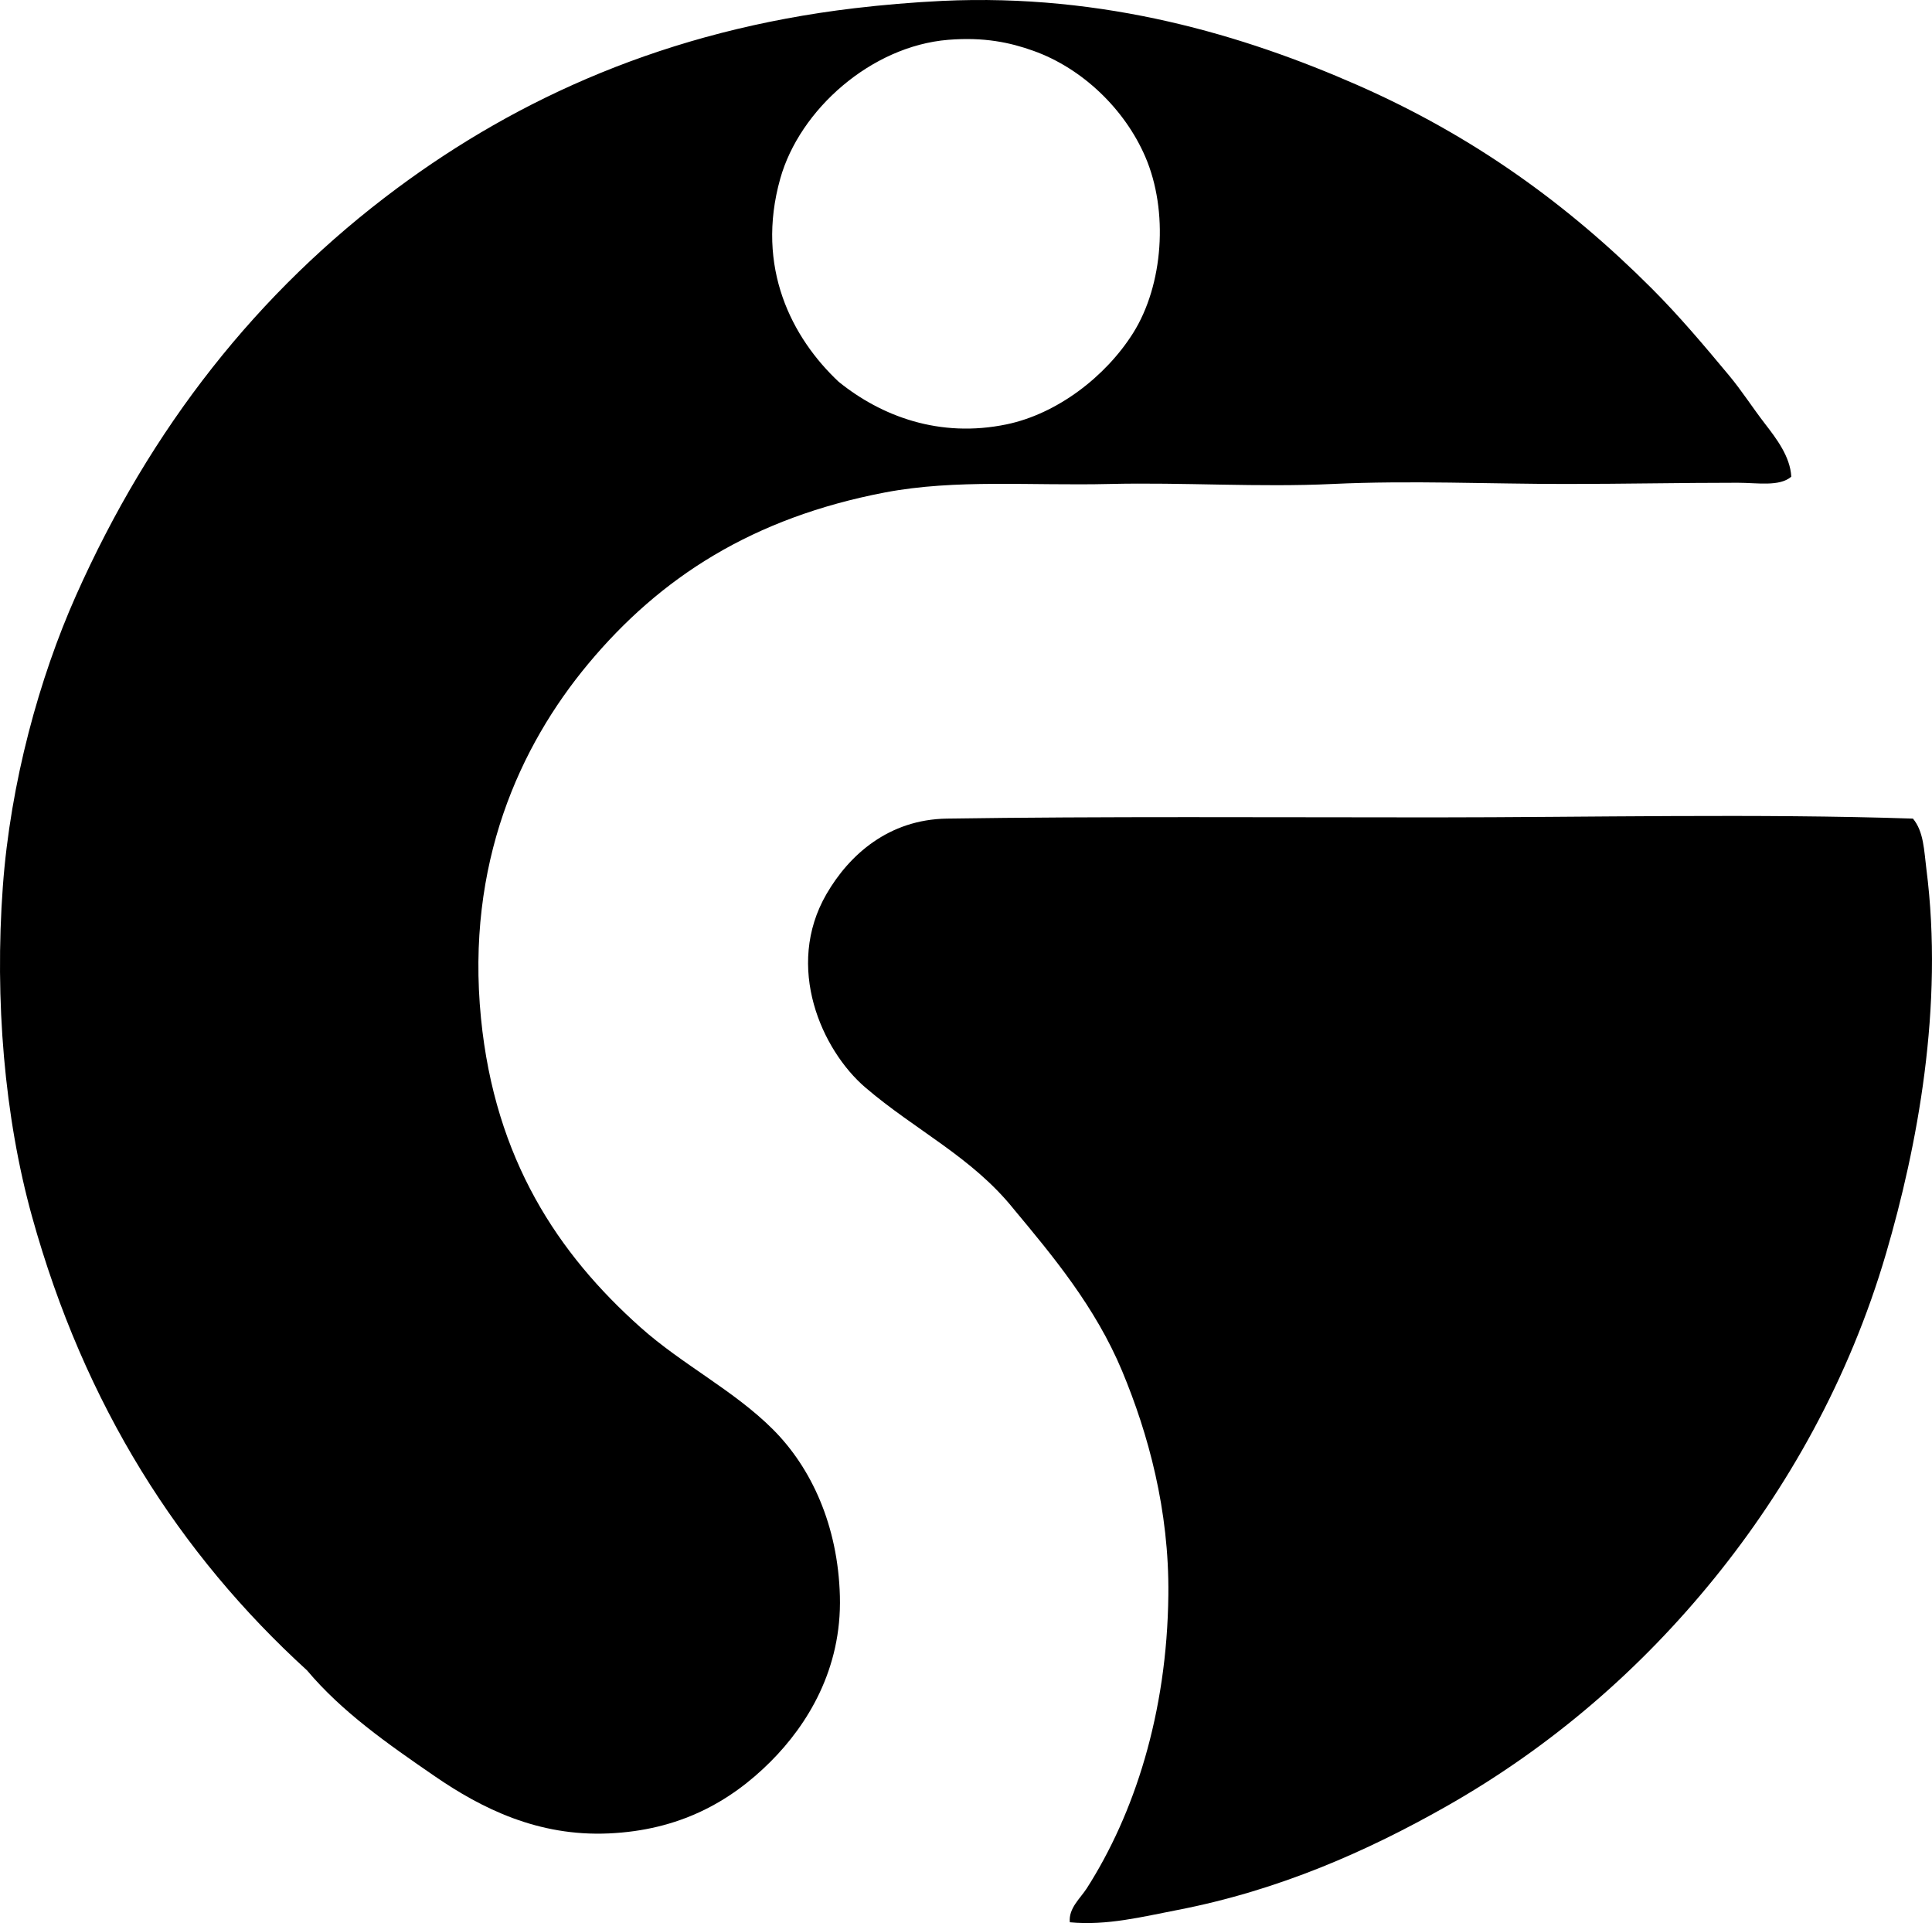 <?xml version="1.0" encoding="iso-8859-1"?>
<!-- Generator: Adobe Illustrator 19.2.0, SVG Export Plug-In . SVG Version: 6.00 Build 0)  -->
<svg version="1.1" xmlns="http://www.w3.org/2000/svg" xmlns:xlink="http://www.w3.org/1999/xlink" x="0px" y="0px"
	 viewBox="0 0 81.336 80.948" style="enable-background:new 0 0 81.336 80.948;" xml:space="preserve">
<g id="TV_x5F_Tokyo">
	<path style="fill-rule:evenodd;clip-rule:evenodd;" d="M75.412,20.065c-0.495,0.43-1.428,0.256-2.254,0.256
		c-2.441,0-4.81,0.051-7.222,0.051c-3.25,0.001-6.557-0.155-9.834,0c-3.072,0.147-6.332-0.073-9.373,0
		c-3.328,0.081-6.486-0.213-9.476,0.358c-5.542,1.061-9.444,3.554-12.497,7.223c-2.86,3.437-5.15,8.397-4.507,14.905
		c0.588,5.95,3.254,9.926,6.71,13.01c1.776,1.585,3.93,2.65,5.583,4.302c1.621,1.621,2.737,4.052,2.817,7.018
		c0.083,3.07-1.365,5.411-2.919,6.966c-1.714,1.714-3.867,2.89-6.812,3.021c-2.966,0.134-5.34-1.043-7.324-2.407
		c-2.001-1.375-3.908-2.709-5.378-4.456C7.546,65.406,3.555,59.159,1.348,51.207c-1.162-4.185-1.577-9.11-1.229-13.881
		c0.32-4.392,1.543-8.802,3.073-12.241c3.151-7.083,7.66-12.807,13.522-17.159c5.107-3.791,11.352-6.642,19.259-7.58
		c1.16-0.138,2.469-0.25,3.688-0.308c6.858-0.323,12.75,1.465,17.466,3.534c4.894,2.147,8.871,5.03,12.395,8.554
		c1.168,1.167,2.209,2.404,3.278,3.687c0.521,0.626,0.968,1.327,1.485,1.998C74.778,18.451,75.367,19.212,75.412,20.065z
		 M42.375,17.863c2.125-0.441,4.17-2.005,5.327-3.842c1.275-2.025,1.499-5.143,0.512-7.427c-0.863-1.997-2.642-3.718-4.712-4.456
		c-0.978-0.35-2.072-0.585-3.585-0.462c-3.246,0.266-6.253,2.941-7.068,5.84c-1.054,3.746,0.493,6.71,2.458,8.554
		C37.11,17.528,39.561,18.447,42.375,17.863z"/>
	<path style="fill-rule:evenodd;clip-rule:evenodd;" d="M80.534,34.458c0.458,0.547,0.469,1.362,0.563,2.1
		c0.749,5.82-0.389,11.737-1.69,16.186c-1.567,5.357-4.199,9.944-7.222,13.676c-3.092,3.818-6.861,7.106-11.319,9.629
		c-3.273,1.853-6.994,3.52-11.32,4.354c-1.426,0.274-2.957,0.663-4.507,0.512c-0.06-0.591,0.439-1,0.717-1.434
		c1.983-3.101,3.378-7.342,3.431-12.344c0.039-3.582-0.851-6.8-1.946-9.425c-1.131-2.71-2.938-4.865-4.559-6.812
		c-1.76-2.197-4.143-3.319-6.249-5.122c-1.838-1.573-3.411-5.084-1.639-8.144c0.958-1.654,2.621-3.139,5.071-3.176
		c6.371-0.097,13.847-0.051,20.488-0.051C66.869,34.406,74.015,34.24,80.534,34.458z"/>
</g>
<g id="Layer_1">
</g>
</svg>
